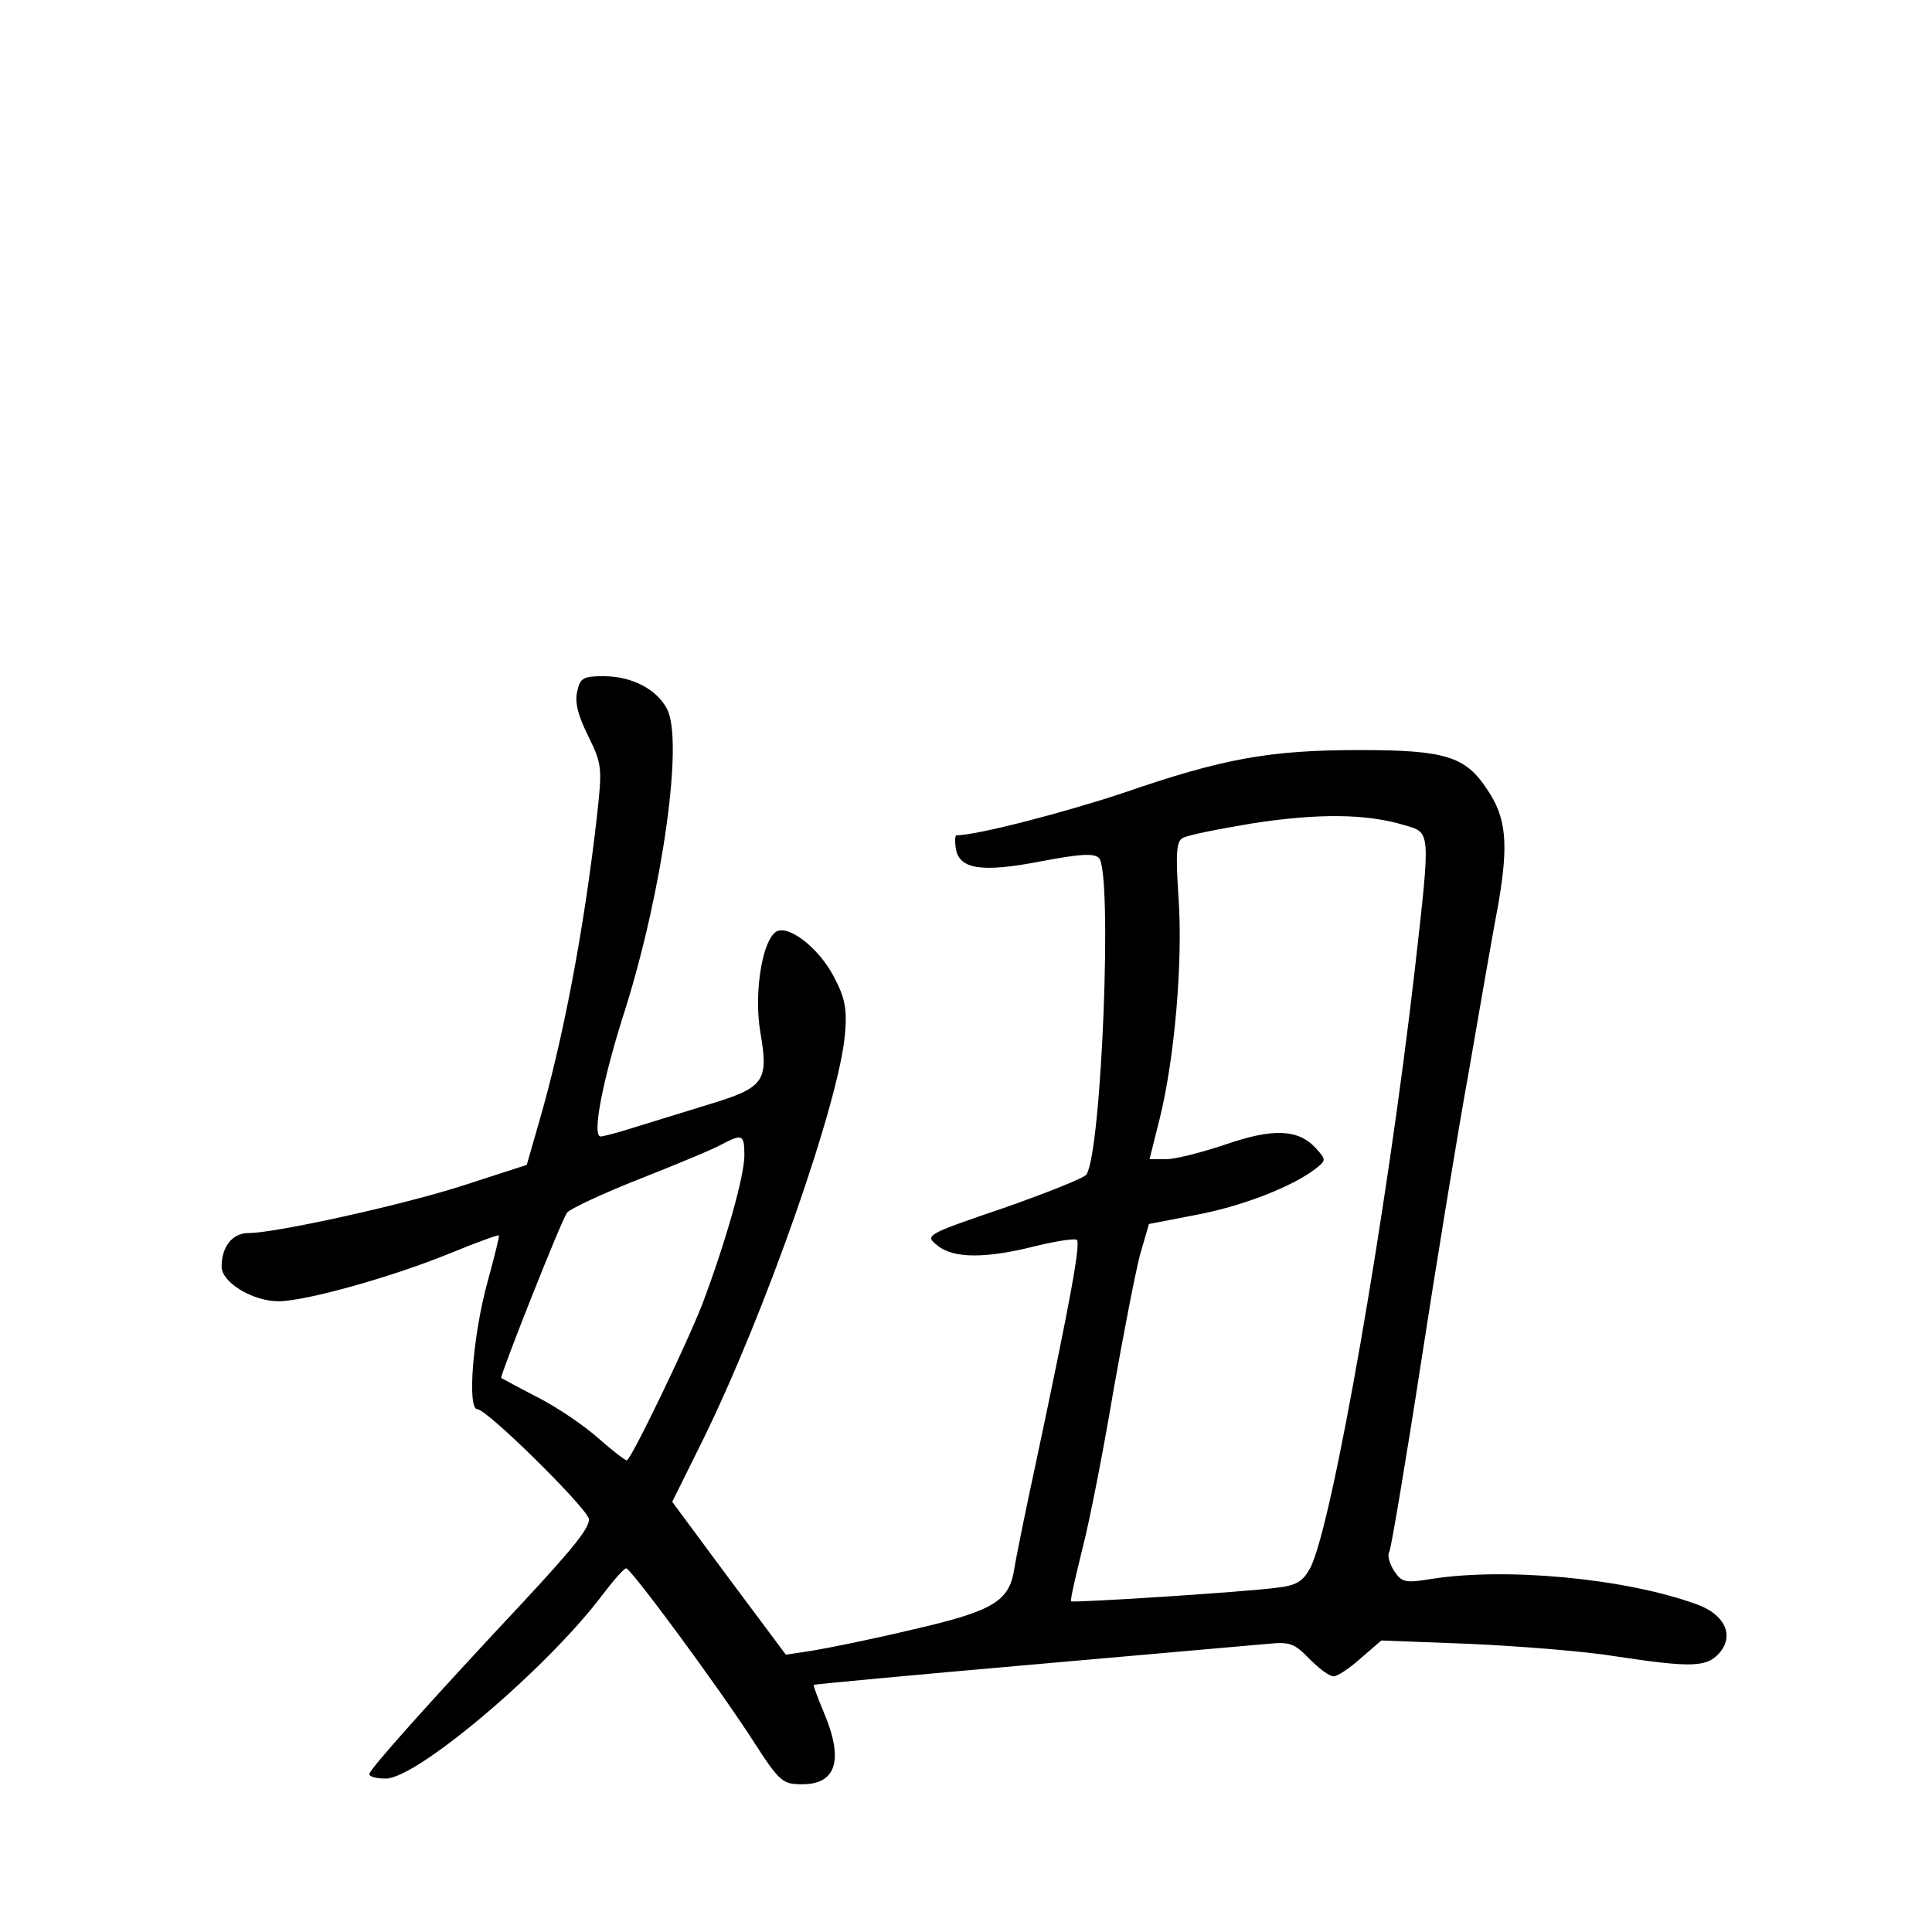 <?xml version="1.0" standalone="no"?>
<!DOCTYPE svg PUBLIC "-//W3C//DTD SVG 20010904//EN"
 "http://www.w3.org/TR/2001/REC-SVG-20010904/DTD/svg10.dtd">
<svg version="1.0" xmlns="http://www.w3.org/2000/svg"
 width="340pt" height="340pt" viewBox="0 0 340 340"
 preserveAspectRatio="xMidYMid meet">
<g transform="translate(0,340) scale(0.1,-0.1)"
fill="#000000" stroke="none">
<path d="M1016 2184 c-5 -19 1 -43 19 -79 25 -51 25 -56 15 -146 -22 -192 -58
-385 -102 -536 l-21 -73 -108 -35 c-107 -35 -334 -85 -382 -85 -28 0 -47 -24
-47 -59 0 -28 55 -61 100 -61 47 0 198 42 301 84 46 19 85 33 87 32 1 -2 -8
-38 -20 -82 -26 -94 -36 -224 -18 -224 17 0 188 -169 196 -192 4 -14 -25 -50
-114 -146 -163 -174 -272 -296 -272 -304 0 -5 13 -8 29 -8 55 0 284 194 381
323 19 25 38 47 42 47 8 0 159 -204 223 -303 47 -73 52 -77 87 -77 60 0 73 43
38 126 -11 26 -19 48 -18 49 2 1 172 17 378 35 206 18 395 35 420 37 40 4 48
1 74 -26 17 -17 35 -31 43 -31 7 0 28 14 48 32 l36 31 157 -6 c86 -4 202 -13
256 -22 132 -20 159 -19 181 5 28 31 11 69 -40 87 -127 46 -338 65 -468 44
-44 -7 -50 -6 -64 15 -8 13 -12 28 -8 33 3 6 28 153 55 328 27 175 65 408 85
518 19 110 42 243 52 295 18 106 14 151 -20 201 -38 58 -74 69 -224 69 -159 0
-241 -15 -415 -75 -105 -35 -259 -75 -295 -75 -2 0 -3 -10 -1 -22 5 -38 45
-44 149 -24 68 13 94 15 103 6 24 -24 5 -514 -22 -557 -4 -6 -69 -32 -146 -59
-138 -47 -139 -48 -116 -66 28 -23 85 -23 172 -1 37 9 70 14 73 11 7 -6 -11
-105 -70 -383 -19 -88 -37 -176 -40 -196 -9 -57 -36 -74 -180 -107 -71 -17
-151 -33 -176 -37 l-46 -7 -100 134 -100 135 54 109 c110 224 240 595 250 714
4 44 0 64 -19 100 -27 53 -84 96 -104 79 -24 -20 -37 -110 -26 -175 15 -88 8
-98 -95 -129 -48 -15 -108 -33 -133 -41 -25 -8 -49 -14 -53 -14 -16 0 4 102
44 226 65 208 102 470 73 526 -18 35 -62 58 -112 58 -35 0 -41 -3 -46 -26z
m1455 -236 c47 -14 47 -5 19 -253 -49 -427 -145 -978 -184 -1054 -13 -24 -24
-31 -58 -35 -60 -8 -360 -27 -363 -24 -2 2 8 44 20 93 13 50 37 174 54 275 18
102 39 210 47 241 l16 55 83 16 c80 15 168 49 210 81 19 15 19 16 1 36 -31 34
-75 36 -159 7 -42 -14 -88 -26 -105 -26 l-29 0 18 72 c26 105 41 276 33 388
-5 76 -4 99 7 105 7 5 63 16 123 26 116 18 201 17 267 -3z m-1161 -581 c0 -37
-33 -153 -74 -262 -29 -74 -126 -275 -133 -275 -3 0 -25 17 -49 38 -23 21 -71
54 -106 72 -35 18 -64 34 -66 35 -3 2 105 276 116 291 4 6 61 33 127 59 66 26
131 53 145 61 36 19 40 18 40 -19z"/>
</g>
</svg>
